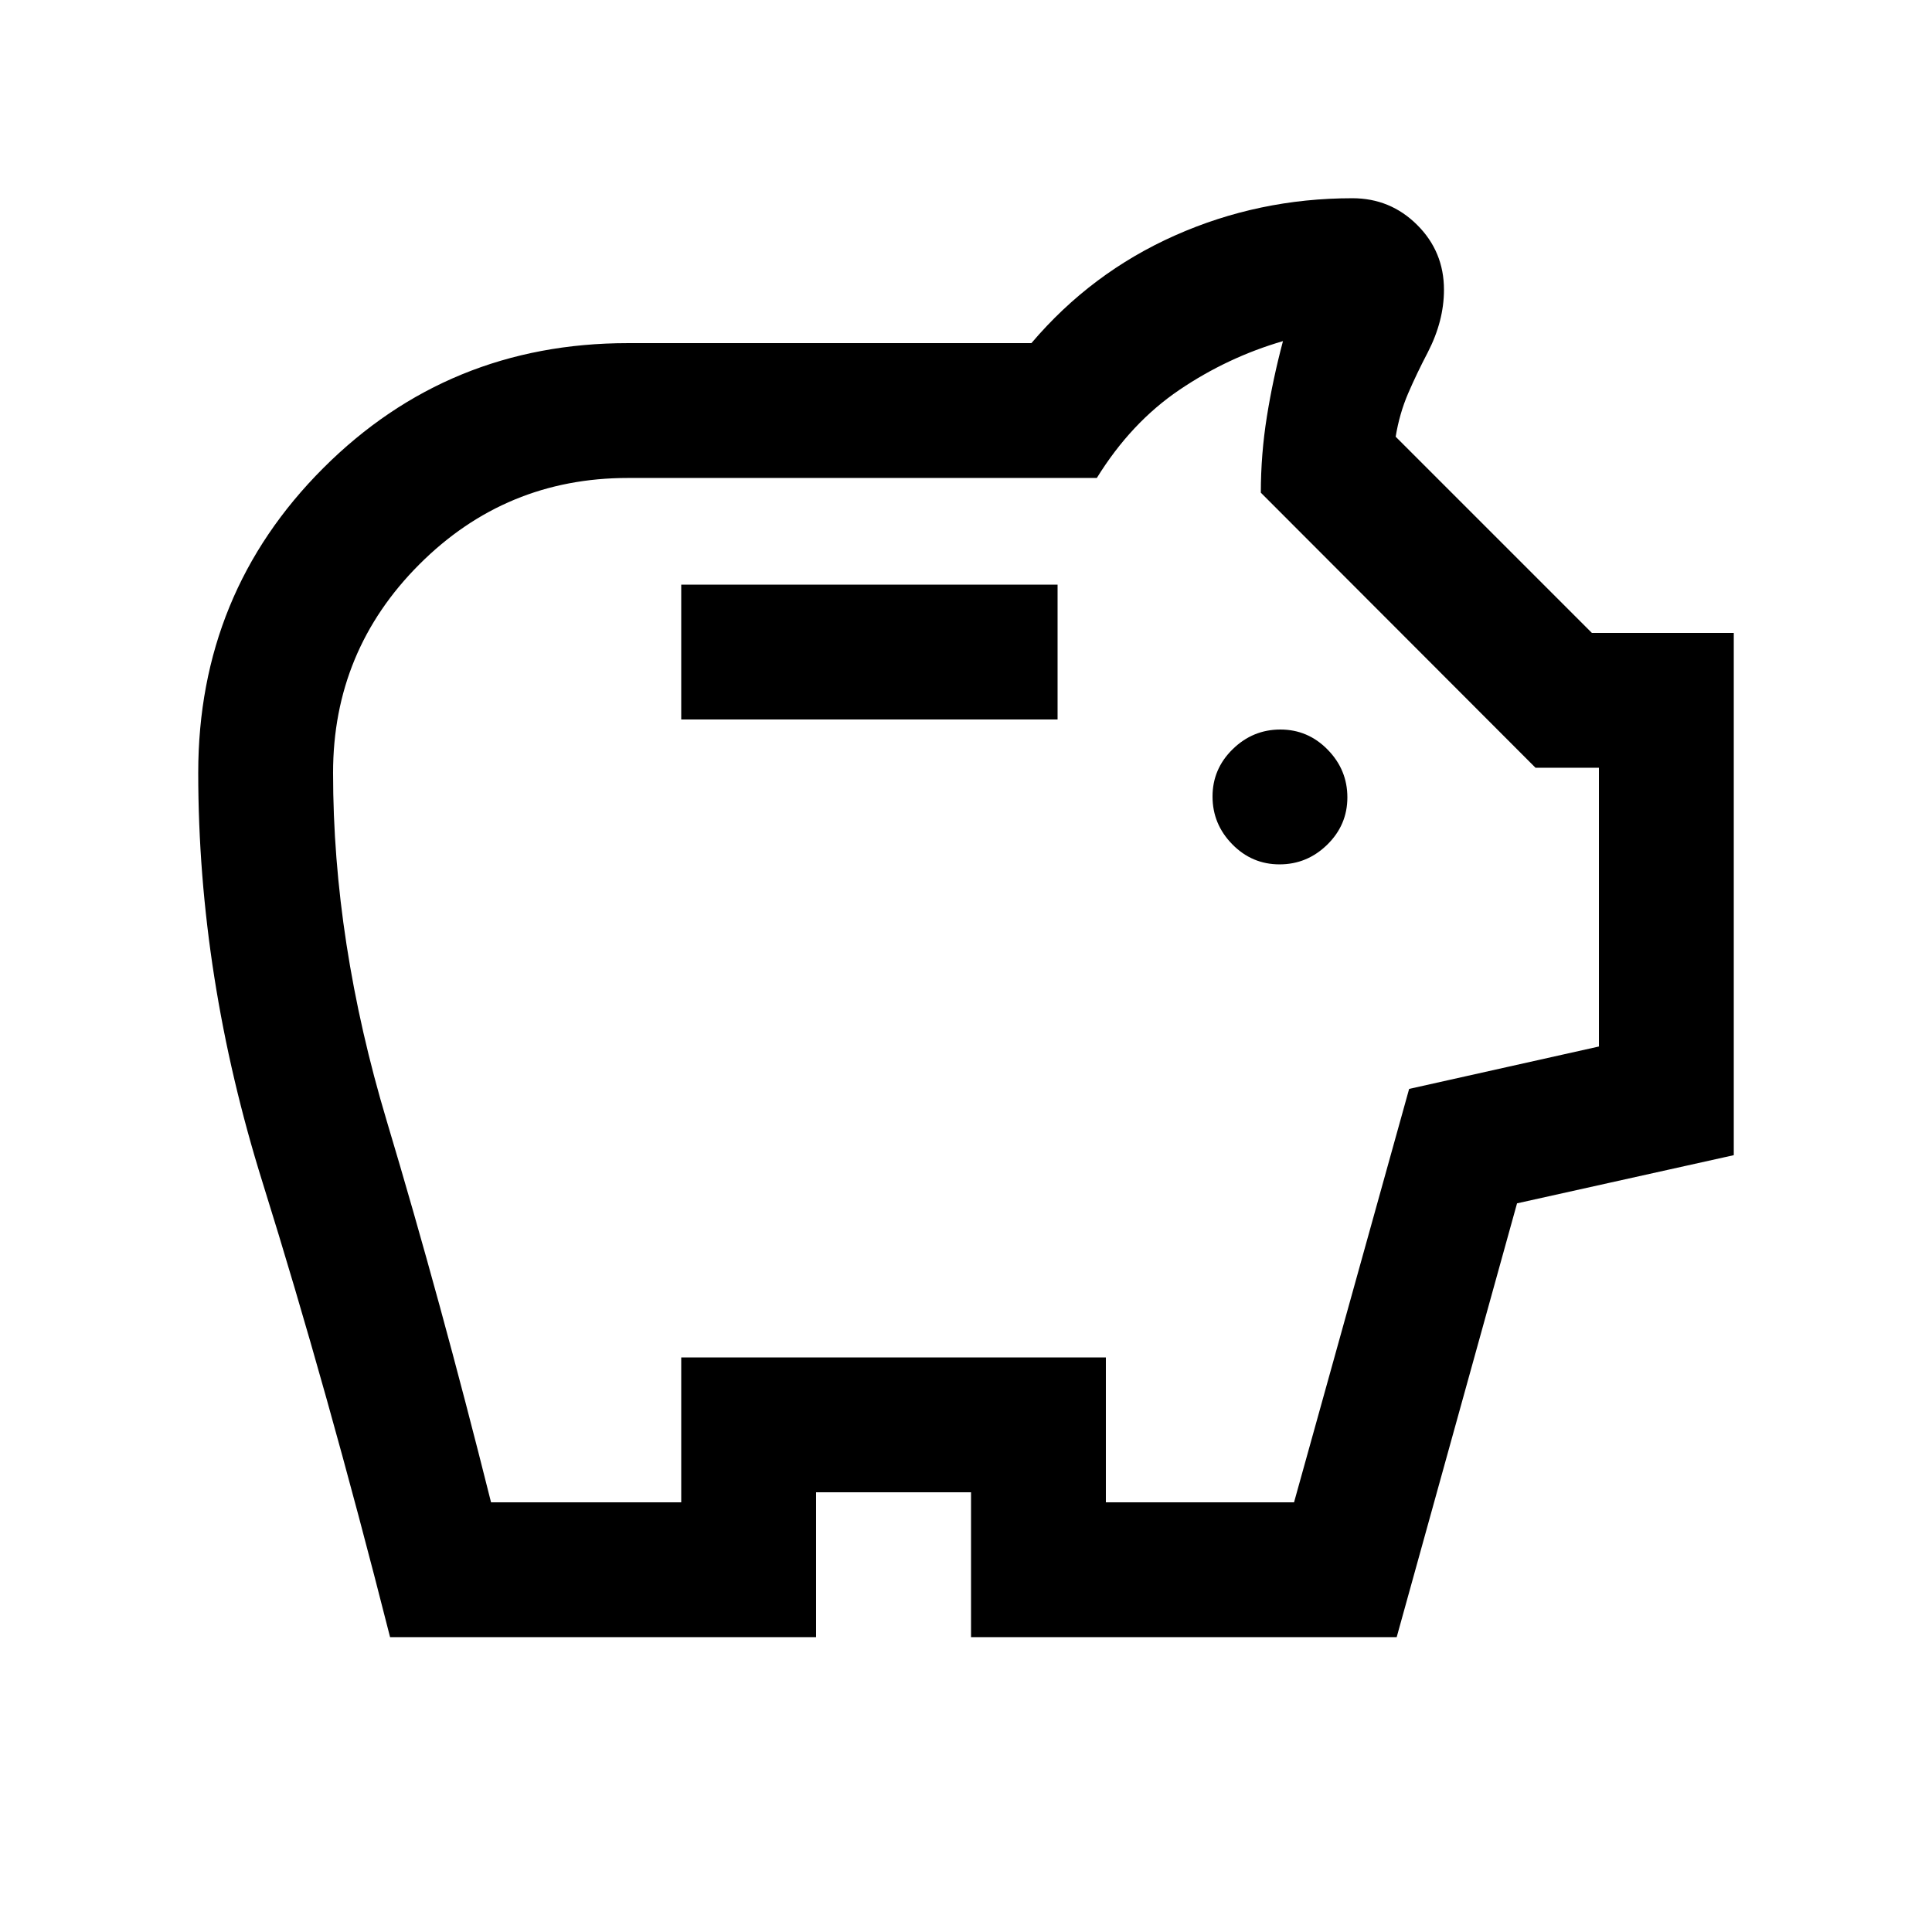 <svg xmlns="http://www.w3.org/2000/svg" height="20" viewBox="0 -960 960 960" width="20"><path d="M635.79-530.5q13.71 0 23.71-9.79t10-23.5q0-13.71-9.79-23.71t-23.5-10q-13.71 0-23.71 9.79t-10 23.5q0 13.71 9.79 23.71t23.5 10Zm-297.29-72h187v-67h-187v67Zm-144.67 456Q162.5-270 130.5-372.34q-32-102.35-32-203.66 0-89.28 62.11-151.39Q222.72-789.5 312-789.5h200.5q29.73-35 71.34-53.5T672-861.5q18.86 0 32.18 13.26t13.32 32.21q0 7.75-2 15.49-2 7.75-6 15.54-5.5 10.5-9.81 20.49-4.3 10-6.19 21.51l97.5 97.5h70.5V-386l-107.69 23.93L694-146.5H482.5v-72h-77v72H193.83Zm50.17-67h94.5v-72h211v72H643l57.19-205.43L794.5-440v-138.5H763L626.5-715.19q0-19.02 3-37.79t8-37.52q-27.5 8-51.5 24.25t-41 43.75H312q-60.69 0-103.6 42.9-42.9 42.91-42.9 103.6 0 84 26.67 173 26.67 88.99 51.83 189.5Zm236-267Z"/></svg>